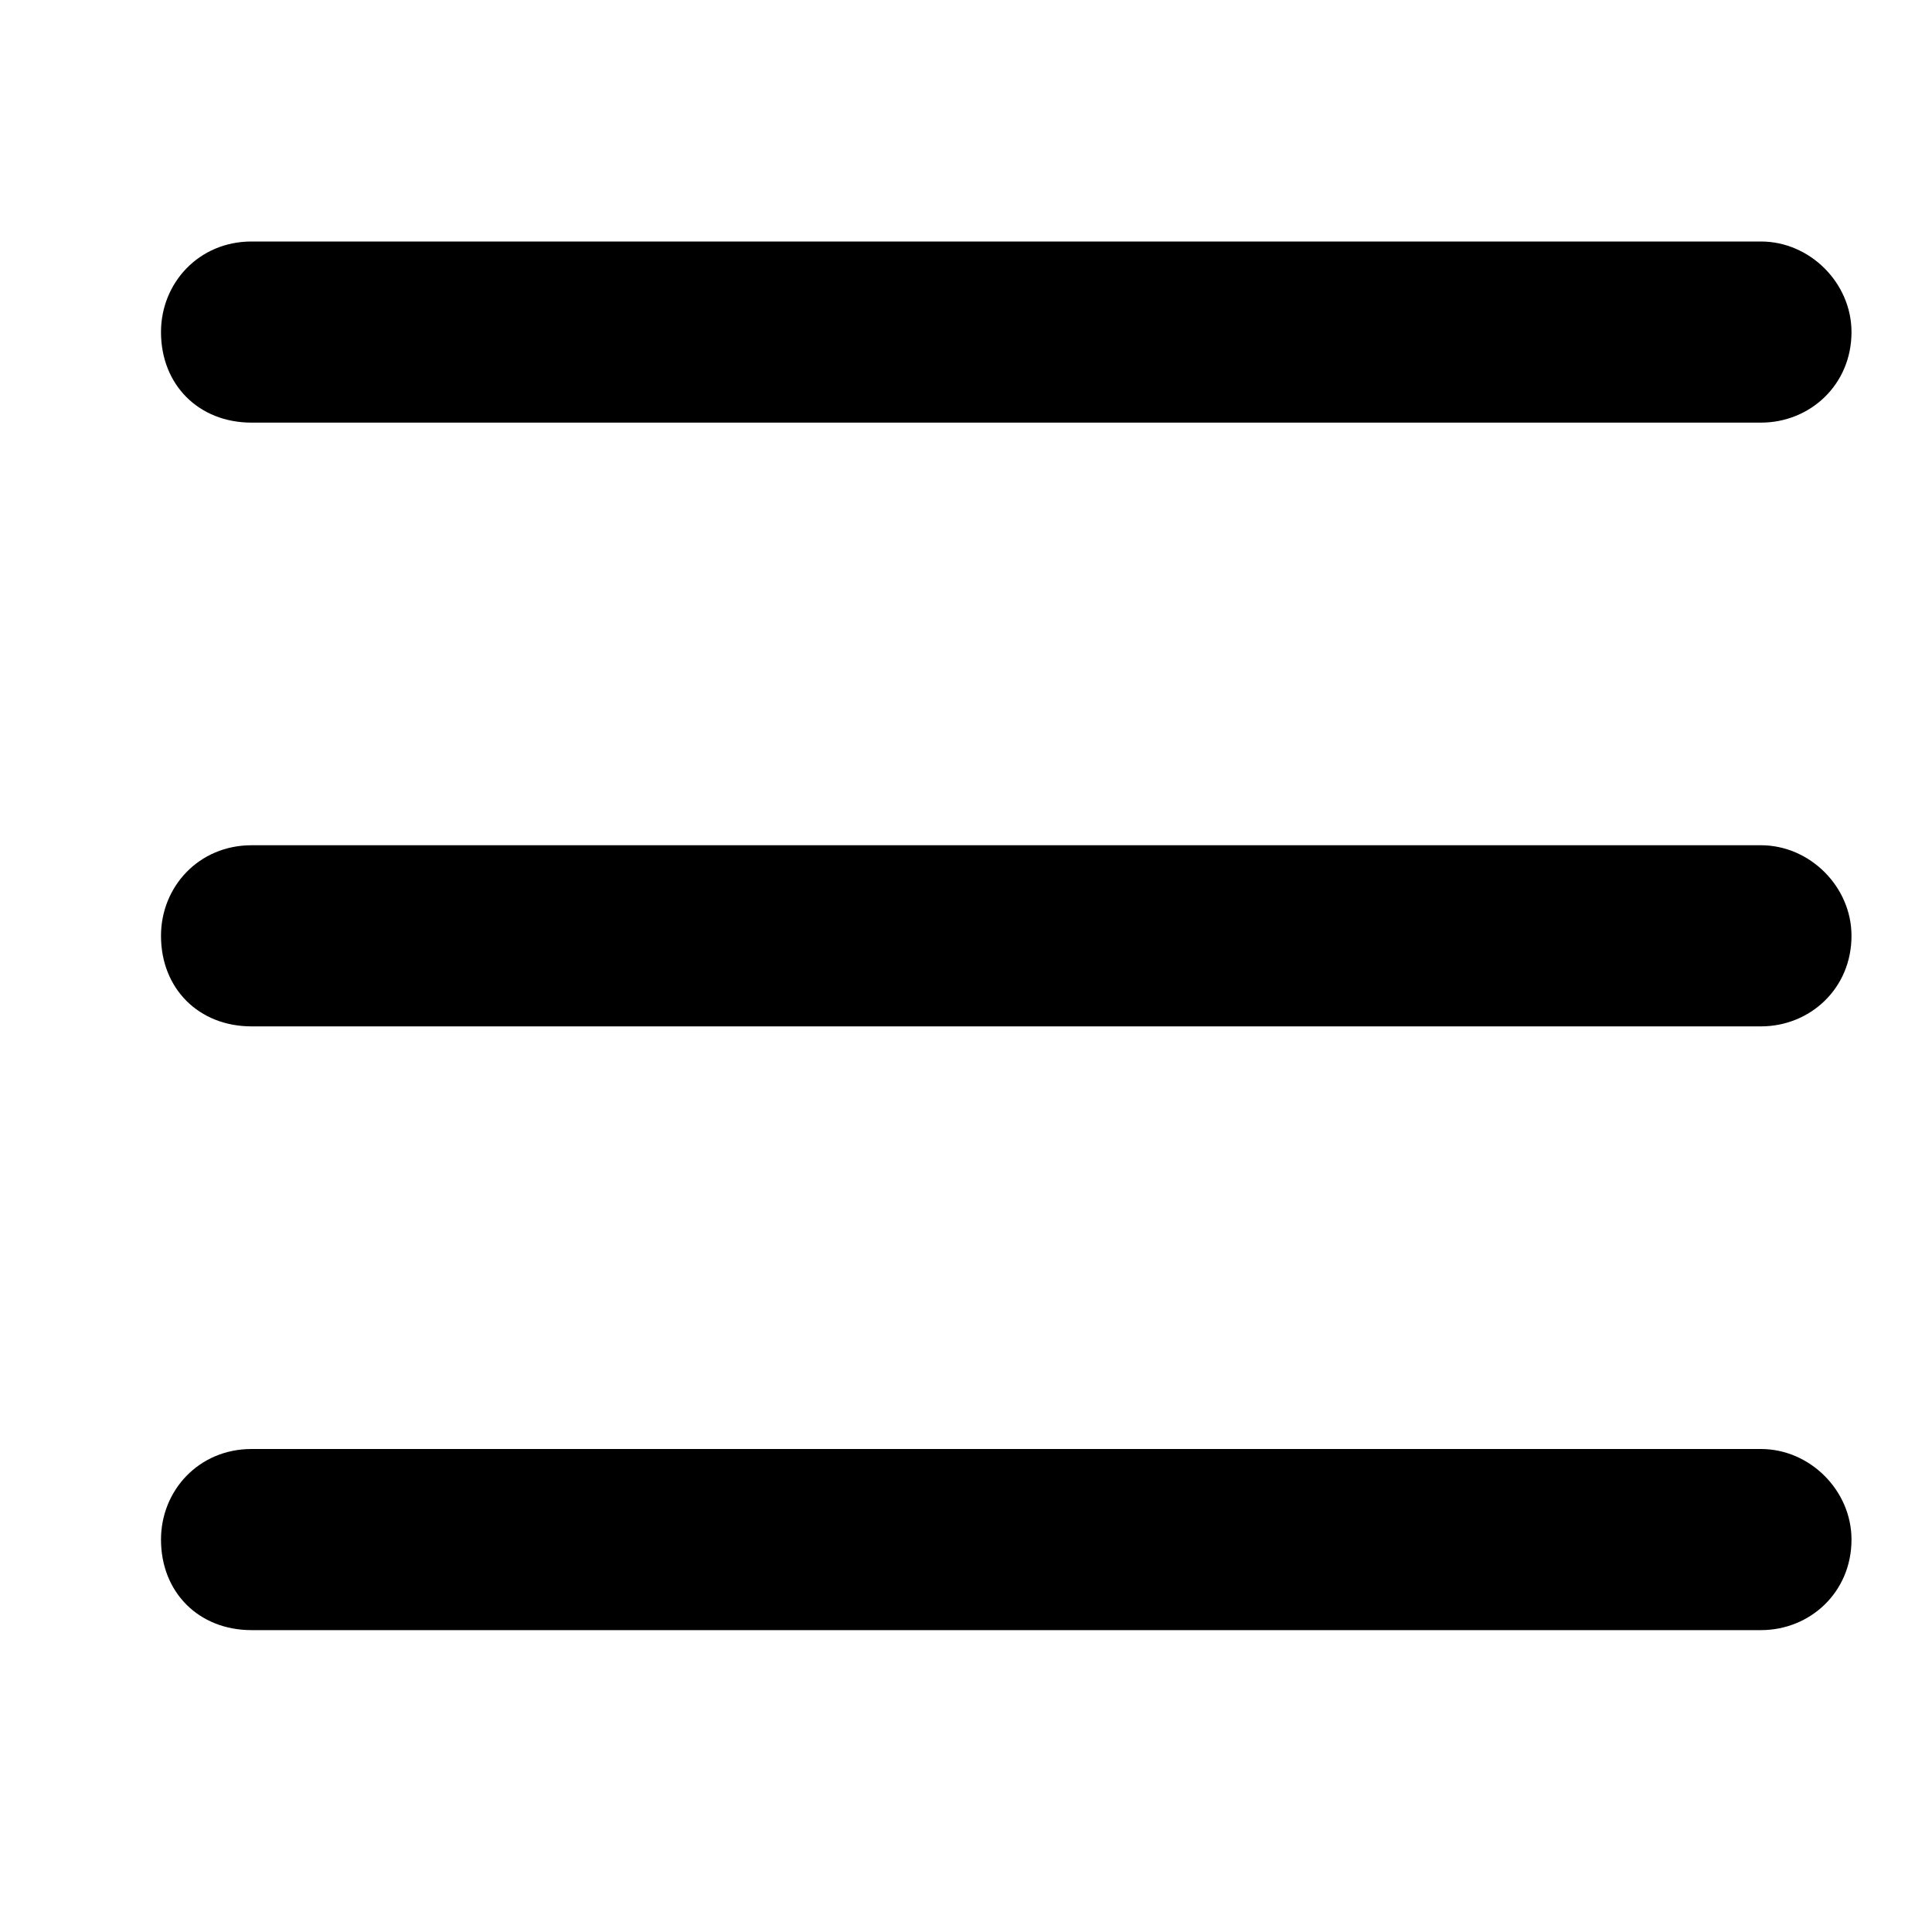 <svg xmlns="http://www.w3.org/2000/svg" width="24" height="24" viewBox="0 0 24 24">
  <path d="M2 4.125C2 3.516 2.469 3 3.125 3H21.875C22.484 3 23 3.516 23 4.125C23 4.781 22.484 5.25 21.875 5.25H3.125C2.469 5.25 2 4.781 2 4.125ZM2 11.625C2 11.016 2.469 10.5 3.125 10.5H21.875C22.484 10.5 23 11.016 23 11.625C23 12.281 22.484 12.75 21.875 12.75H3.125C2.469 12.75 2 12.281 2 11.625ZM21.875 20.25H3.125C2.469 20.25 2 19.781 2 19.125C2 18.516 2.469 18 3.125 18H21.875C22.484 18 23 18.516 23 19.125C23 19.781 22.484 20.25 21.875 20.25Z"/>
</svg>